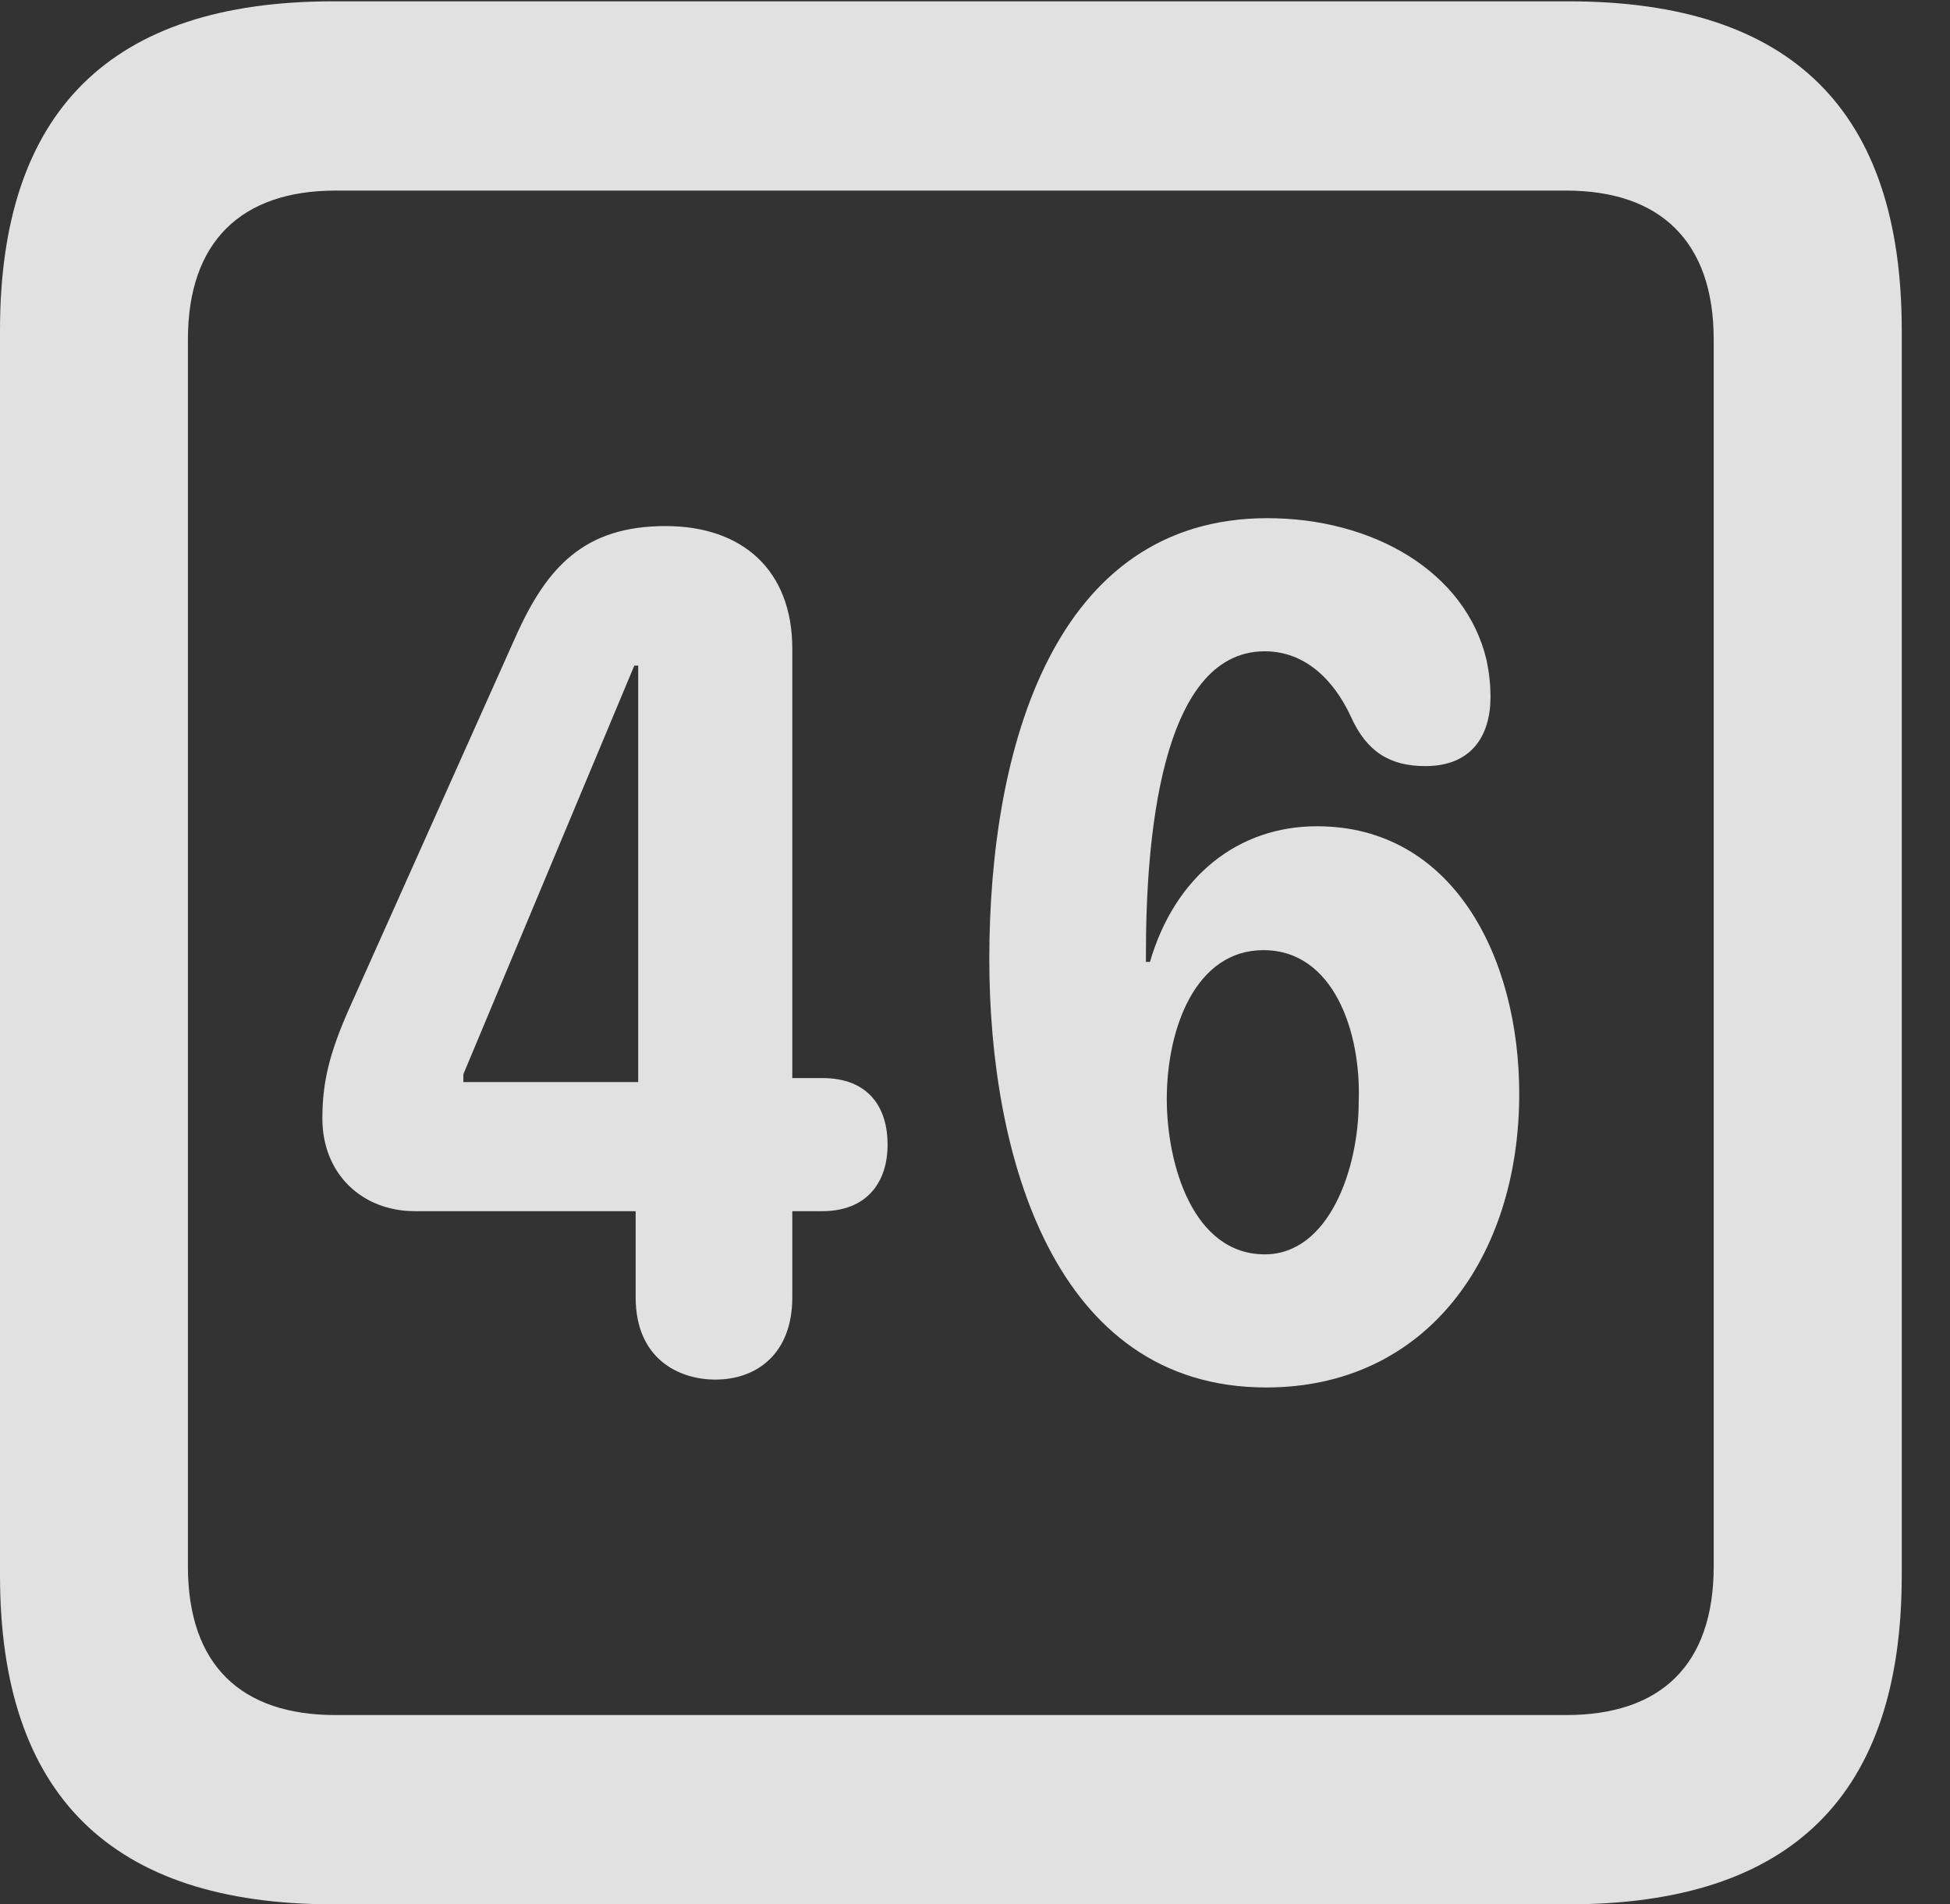 <?xml version="1.0" encoding="UTF-8"?>
<!--Generator: Apple Native CoreSVG 232.5-->
<!DOCTYPE svg
PUBLIC "-//W3C//DTD SVG 1.1//EN"
       "http://www.w3.org/Graphics/SVG/1.1/DTD/svg11.dtd">
<svg version="1.1" xmlns="http://www.w3.org/2000/svg" xmlns:xlink="http://www.w3.org/1999/xlink" width="14.59" height="14.248">
 <rect width="100%" height="100%" fill="#333333" stroke="none"/>
 <g>
  <rect height="14.248" opacity="0" width="14.59" x="0" y="0"/>
  <path d="M2.49 14.248L11.738 14.248C13.408 14.248 14.229 13.428 14.229 11.787L14.229 2.471C14.229 0.83 13.408 0.01 11.738 0.01L2.49 0.01C0.83 0.01 0 0.83 0 2.471L0 11.787C0 13.428 0.83 14.248 2.49 14.248ZM2.51 12.832C1.807 12.832 1.406 12.461 1.406 11.719L1.406 2.539C1.406 1.807 1.807 1.426 2.51 1.426L11.719 1.426C12.422 1.426 12.822 1.807 12.822 2.539L12.822 11.719C12.822 12.461 12.422 12.832 11.719 12.832Z" fill="#ffffff" fill-opacity="0.85"/>
  <path d="M5.352 10.322C5.664 10.322 5.928 10.127 5.928 9.707L5.928 9.062L6.152 9.062C6.484 9.062 6.641 8.848 6.641 8.564C6.641 8.291 6.504 8.066 6.152 8.066L5.928 8.066L5.928 4.854C5.928 4.268 5.557 3.936 4.98 3.936C4.375 3.936 4.092 4.238 3.857 4.766L2.607 7.559C2.461 7.891 2.412 8.105 2.412 8.369C2.412 8.779 2.705 9.062 3.105 9.062L4.756 9.062L4.756 9.707C4.756 10.166 5.078 10.322 5.352 10.322ZM4.775 8.096L3.467 8.096L3.467 8.037L4.746 4.98L4.775 4.98ZM9.473 10.381C10.674 10.381 11.367 9.404 11.367 8.184C11.367 7.158 10.869 6.182 9.854 6.182C9.258 6.182 8.789 6.562 8.604 7.197L8.574 7.197C8.574 7.178 8.574 7.148 8.574 7.129C8.574 6.328 8.672 4.873 9.463 4.873C9.766 4.873 9.98 5.088 10.107 5.361C10.225 5.625 10.4 5.732 10.664 5.732C11.016 5.732 11.152 5.498 11.152 5.215C11.152 5.127 11.143 5.039 11.123 4.941C10.967 4.277 10.273 3.877 9.482 3.877C7.891 3.877 7.402 5.586 7.402 7.178C7.402 8.633 7.881 10.381 9.473 10.381ZM9.463 9.385C8.926 9.385 8.73 8.711 8.73 8.223C8.73 7.695 8.945 7.109 9.453 7.109C9.98 7.109 10.185 7.725 10.166 8.242C10.166 8.75 9.941 9.385 9.463 9.385Z" fill="#ffffff" fill-opacity="0.85"/>
 </g>
</svg>
